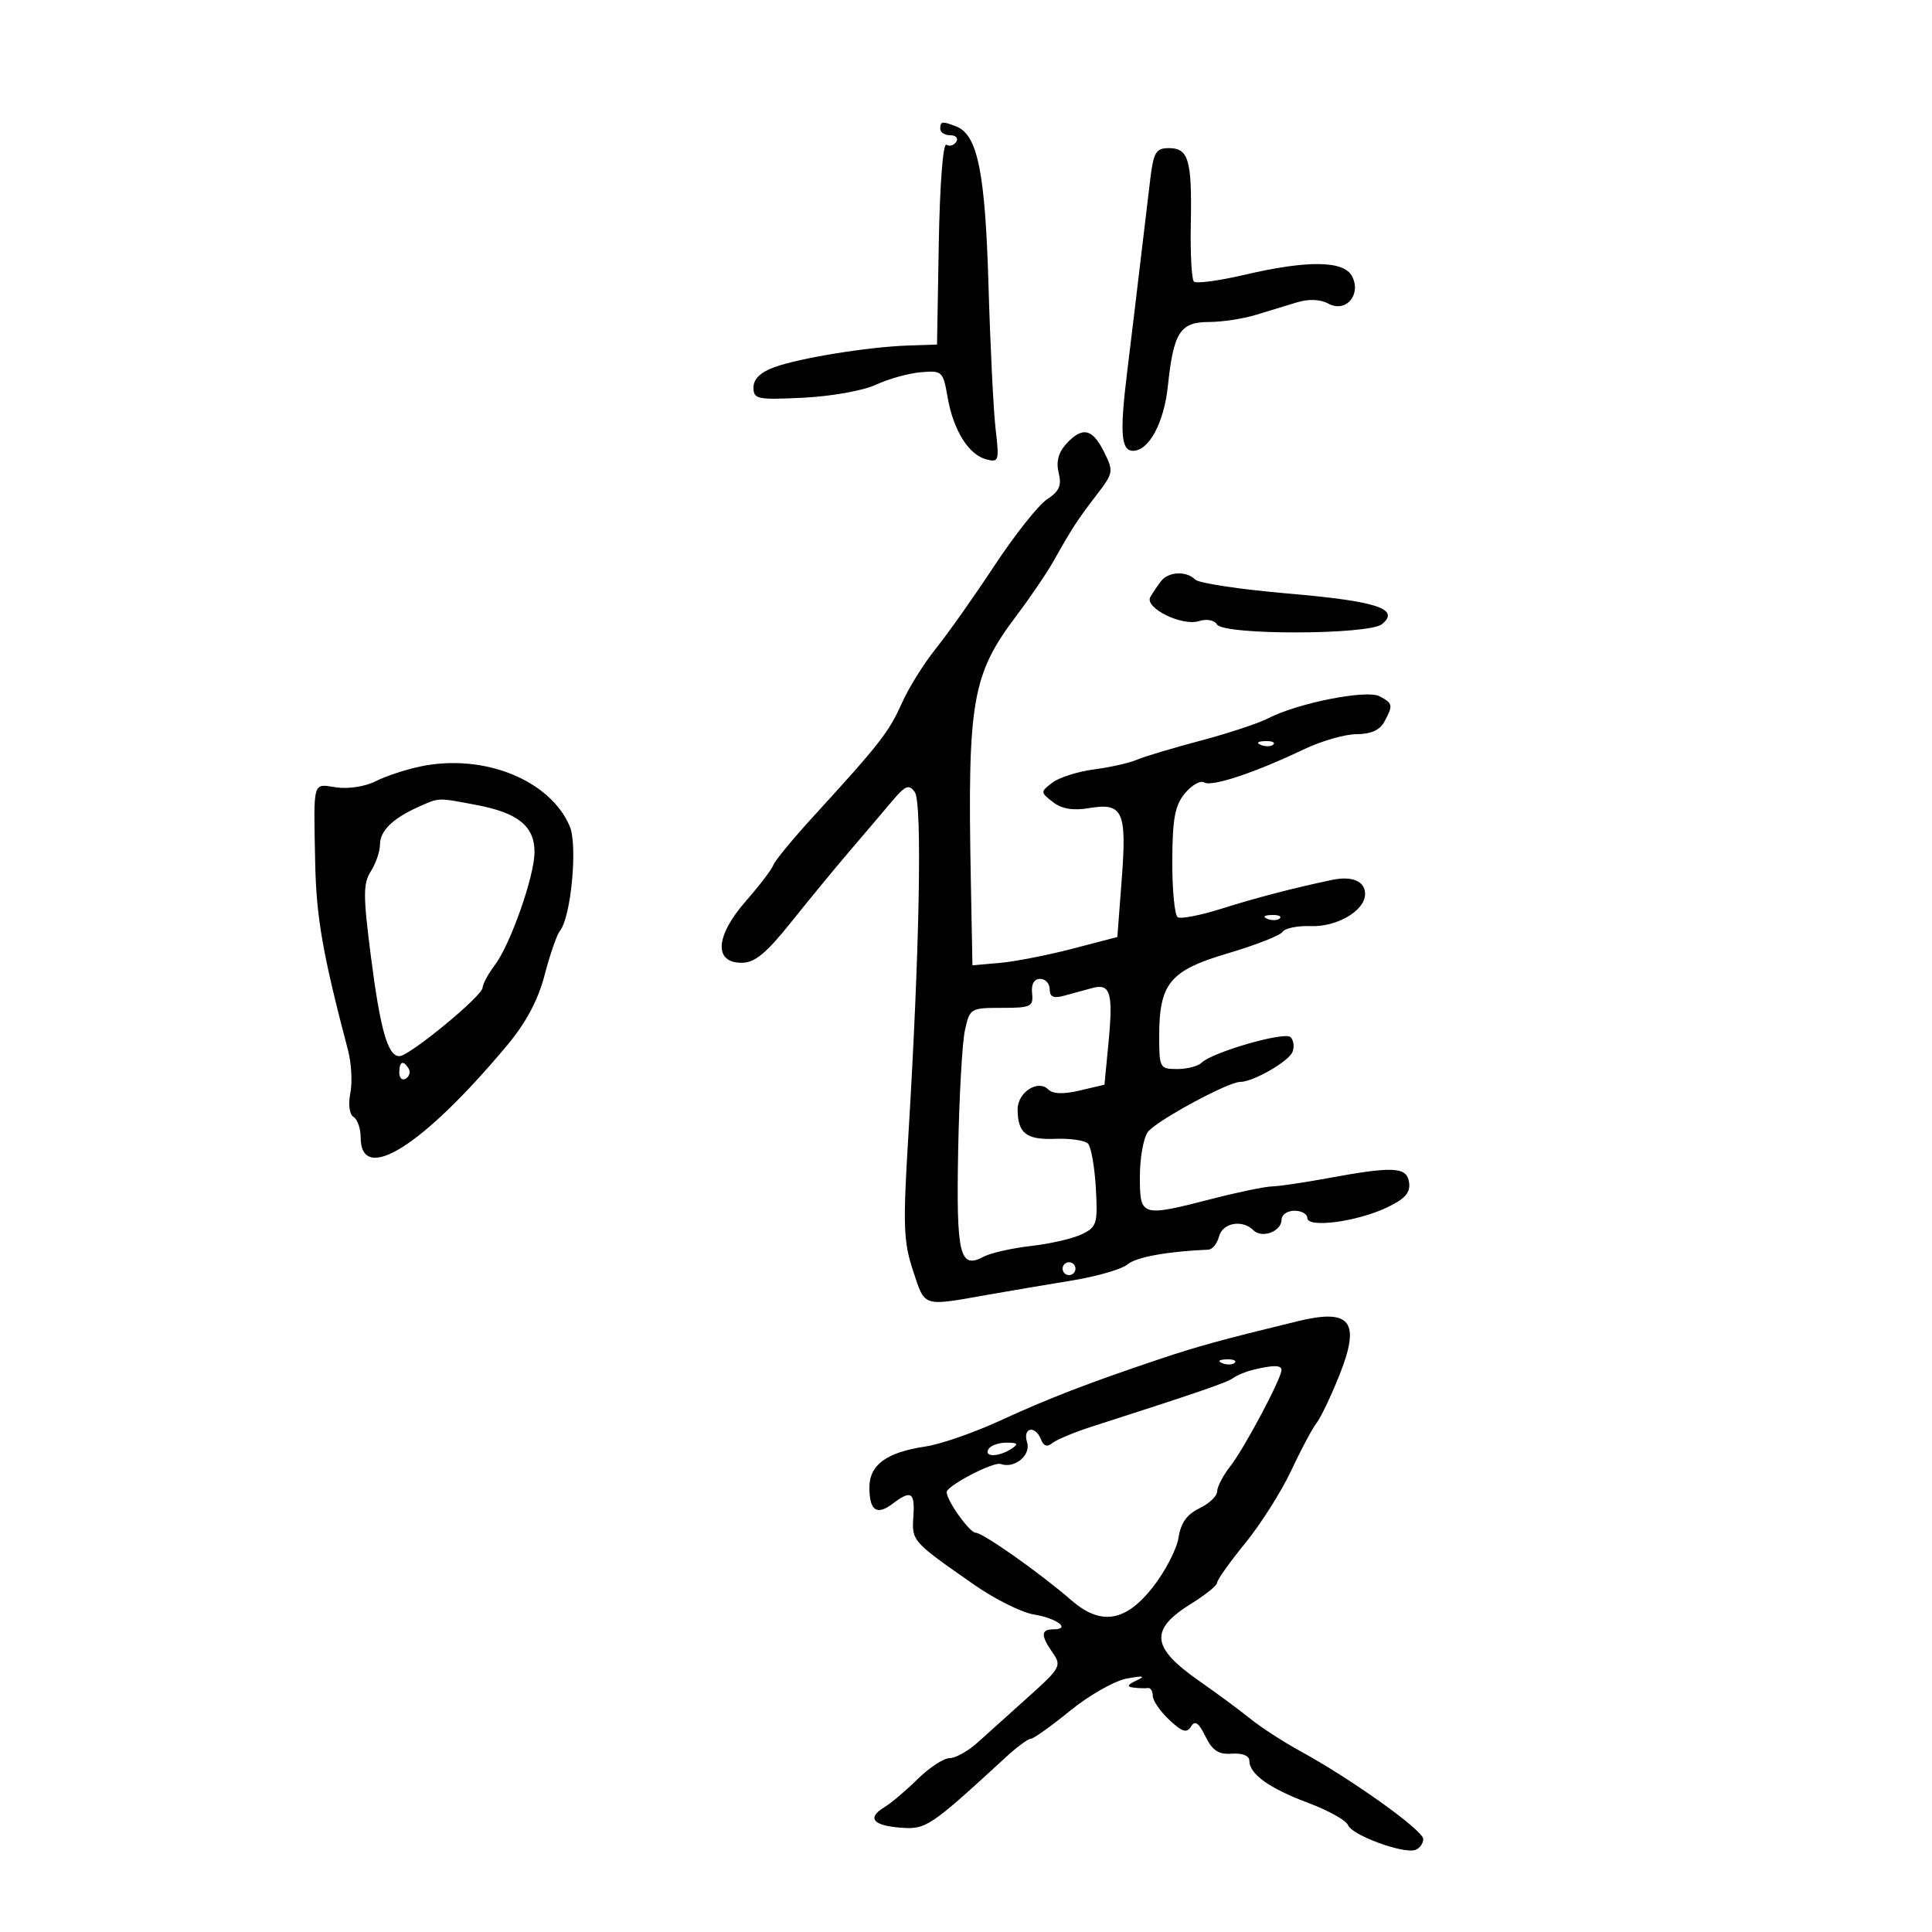 <svg xmlns="http://www.w3.org/2000/svg" width="300" height="300" viewBox="0 0 300 300" version="1.1">
	<path d="M 146 20 C 146 20.550, 146.702 21, 147.559 21 C 148.416 21, 148.835 21.457, 148.490 22.016 C 148.144 22.575, 147.454 22.781, 146.957 22.473 C 146.435 22.151, 145.934 28.608, 145.776 37.707 L 145.500 53.500 141 53.652 C 134.822 53.862, 124.176 55.586, 120.250 57.014 C 118.083 57.802, 117 58.852, 117 60.165 C 117 61.987, 117.579 62.106, 124.750 61.757 C 129.047 61.548, 134.060 60.652, 136 59.746 C 137.925 58.846, 141.056 57.973, 142.957 57.805 C 146.301 57.510, 146.437 57.637, 147.144 61.690 C 148.038 66.815, 150.405 70.611, 153.154 71.330 C 155.092 71.837, 155.178 71.562, 154.604 66.684 C 154.268 63.833, 153.770 53.792, 153.496 44.371 C 152.983 26.697, 151.804 20.906, 148.455 19.621 C 146.282 18.787, 146 18.831, 146 20 M 178.621 27.750 C 178.302 30.363, 177.618 36.100, 177.100 40.500 C 176.583 44.900, 175.644 52.709, 175.013 57.854 C 173.864 67.222, 174.074 70, 175.930 70 C 178.414 70, 180.752 65.651, 181.351 59.914 C 182.218 51.619, 183.257 50, 187.714 50 C 189.718 50, 192.965 49.512, 194.929 48.916 C 196.893 48.319, 199.798 47.436, 201.384 46.952 C 203.230 46.389, 205.001 46.465, 206.305 47.163 C 209.011 48.611, 211.452 45.712, 209.926 42.862 C 208.637 40.452, 203.013 40.387, 193.263 42.667 C 189.283 43.598, 185.737 44.071, 185.385 43.718 C 185.032 43.365, 184.817 39.313, 184.908 34.714 C 185.102 24.846, 184.564 23, 181.494 23 C 179.507 23, 179.124 23.634, 178.621 27.750 M 165.536 68.960 C 164.339 70.283, 163.968 71.735, 164.393 73.429 C 164.884 75.385, 164.486 76.290, 162.590 77.533 C 161.253 78.409, 157.581 83.036, 154.432 87.813 C 151.282 92.591, 147.185 98.391, 145.326 100.701 C 143.467 103.012, 141.084 106.837, 140.030 109.201 C 138.043 113.659, 136.570 115.548, 126.500 126.557 C 123.200 130.164, 120.318 133.652, 120.095 134.308 C 119.873 134.964, 117.939 137.500, 115.798 139.945 C 111.083 145.329, 110.801 149.500, 115.152 149.500 C 117.213 149.500, 118.947 148.070, 122.930 143.088 C 125.749 139.562, 129.825 134.612, 131.989 132.088 C 134.152 129.565, 137.057 126.150, 138.443 124.500 C 140.585 121.951, 141.127 121.725, 142.051 123 C 143.227 124.622, 142.791 147.816, 141.048 176.348 C 140.195 190.319, 140.283 192.807, 141.790 197.348 C 143.681 203.044, 143.116 202.867, 153.500 201.031 C 156.800 200.447, 162.650 199.456, 166.500 198.827 C 170.350 198.198, 174.220 197.071, 175.100 196.323 C 176.418 195.201, 181.323 194.311, 187.633 194.047 C 188.257 194.021, 189.002 193.100, 189.290 192 C 189.847 189.868, 192.913 189.313, 194.633 191.033 C 195.957 192.357, 199 191.214, 199 189.393 C 199 188.627, 199.900 188, 201 188 C 202.100 188, 203 188.509, 203 189.130 C 203 190.729, 210.681 189.720, 215.342 187.508 C 218.181 186.161, 219.029 185.206, 218.801 183.612 C 218.452 181.166, 216.400 181.065, 206 182.980 C 202.425 183.638, 198.600 184.200, 197.500 184.229 C 196.400 184.258, 192.246 185.118, 188.268 186.141 C 177.147 189, 177 188.955, 177 182.691 C 177 179.771, 177.563 176.650, 178.250 175.754 C 179.585 174.014, 190.692 168, 192.569 168 C 194.591 168, 200.134 164.814, 200.706 163.323 C 201.014 162.521, 200.868 161.492, 200.383 161.036 C 199.439 160.149, 188.206 163.394, 186.576 165.024 C 186.039 165.561, 184.340 166, 182.800 166 C 180.103 166, 180 165.814, 180 160.950 C 180 152.680, 181.644 150.692, 190.691 148.022 C 194.986 146.754, 198.798 145.257, 199.161 144.693 C 199.525 144.130, 201.481 143.732, 203.509 143.808 C 207.598 143.962, 211.919 141.433, 211.969 138.857 C 212.007 136.851, 209.983 135.971, 206.846 136.630 C 200.896 137.881, 195.024 139.410, 189.630 141.115 C 186.402 142.135, 183.365 142.725, 182.880 142.426 C 182.396 142.127, 182.015 138.196, 182.033 133.691 C 182.060 127.085, 182.442 125.050, 184.005 123.174 C 185.072 121.894, 186.417 121.140, 186.996 121.497 C 188.159 122.216, 194.840 119.996, 202.446 116.363 C 205.167 115.063, 208.864 114, 210.661 114 C 212.869 114, 214.266 113.372, 214.965 112.066 C 216.344 109.489, 216.294 109.228, 214.221 108.118 C 212.220 107.047, 201.523 109.161, 196.933 111.534 C 195.423 112.316, 190.657 113.890, 186.343 115.032 C 182.029 116.174, 177.600 117.503, 176.500 117.986 C 175.400 118.468, 172.423 119.137, 169.885 119.472 C 167.347 119.808, 164.422 120.739, 163.385 121.541 C 161.544 122.966, 161.547 123.036, 163.500 124.545 C 164.876 125.607, 166.617 125.901, 169.079 125.486 C 174.361 124.595, 174.988 125.951, 174.183 136.522 L 173.500 145.500 166.500 147.324 C 162.650 148.327, 157.588 149.315, 155.250 149.520 L 151 149.892 150.750 136.696 C 150.221 108.798, 150.920 104.761, 157.870 95.556 C 159.974 92.769, 162.552 88.970, 163.598 87.114 C 166.533 81.907, 167.293 80.738, 170.251 76.889 C 172.904 73.436, 172.946 73.199, 171.427 70.155 C 169.612 66.516, 168.037 66.196, 165.536 68.960 M 180.278 90.250 C 179.746 90.938, 179.002 92.043, 178.623 92.707 C 177.669 94.381, 183.533 97.283, 186.175 96.445 C 187.373 96.064, 188.559 96.286, 188.981 96.970 C 190.019 98.648, 212.575 98.598, 214.605 96.913 C 217.459 94.544, 213.789 93.347, 200.056 92.167 C 192.662 91.532, 186.160 90.560, 185.606 90.006 C 184.218 88.618, 181.442 88.745, 180.278 90.250 M 195.813 115.683 C 196.534 115.972, 197.397 115.936, 197.729 115.604 C 198.061 115.272, 197.471 115.036, 196.417 115.079 C 195.252 115.127, 195.015 115.364, 195.813 115.683 M 65.326 119.005 C 63.031 119.480, 59.881 120.519, 58.326 121.313 C 56.736 122.125, 54.079 122.541, 52.250 122.265 C 48.485 121.695, 48.686 120.980, 48.943 134 C 49.109 142.441, 50.116 148.187, 54.049 163.120 C 54.573 165.110, 54.731 168.093, 54.400 169.748 C 54.049 171.503, 54.257 173.041, 54.899 173.438 C 55.505 173.812, 56 175.231, 56 176.590 C 56 184.067, 65.652 178.001, 78.787 162.268 C 81.697 158.783, 83.557 155.283, 84.575 151.374 C 85.400 148.206, 86.464 145.139, 86.939 144.557 C 88.674 142.433, 89.726 131.251, 88.468 128.301 C 85.401 121.109, 75.114 116.976, 65.326 119.005 M 64.896 125.331 C 60.961 127.097, 59 129.035, 59 131.158 C 59 132.210, 58.365 134.067, 57.589 135.285 C 56.375 137.192, 56.375 139.031, 57.590 148.500 C 59.058 159.941, 60.217 164, 62.018 164 C 63.548 164, 74.848 154.710, 74.931 153.385 C 74.969 152.772, 75.817 151.197, 76.816 149.885 C 79.249 146.691, 83 136.026, 83 132.302 C 83 128.301, 80.448 126.223, 74.044 125.008 C 67.863 123.836, 68.258 123.822, 64.896 125.331 M 196.813 142.683 C 197.534 142.972, 198.397 142.936, 198.729 142.604 C 199.061 142.272, 198.471 142.036, 197.417 142.079 C 196.252 142.127, 196.015 142.364, 196.813 142.683 M 160.262 154.250 C 160.480 156.313, 160.087 156.500, 155.546 156.500 C 150.695 156.500, 150.575 156.574, 149.829 160 C 149.409 161.925, 148.939 170.339, 148.783 178.697 C 148.481 194.911, 149.016 197.132, 152.743 195.137 C 153.820 194.561, 157.131 193.813, 160.101 193.475 C 163.070 193.138, 166.625 192.316, 168 191.649 C 170.318 190.525, 170.475 190.002, 170.161 184.468 C 169.975 181.186, 169.428 178.088, 168.946 177.585 C 168.464 177.081, 166.168 176.744, 163.844 176.835 C 159.361 177.011, 158.041 175.981, 158.015 172.285 C 157.997 169.640, 161.161 167.561, 162.765 169.165 C 163.480 169.880, 165.113 169.936, 167.669 169.334 L 171.500 168.430 172.122 161.965 C 172.872 154.164, 172.432 152.663, 169.614 153.418 C 168.452 153.729, 166.488 154.265, 165.250 154.609 C 163.587 155.070, 163 154.811, 163 153.617 C 163 152.727, 162.330 152, 161.512 152 C 160.565 152, 160.110 152.818, 160.262 154.250 M 62 166.559 C 62 167.416, 62.457 167.835, 63.016 167.490 C 63.575 167.144, 63.774 166.443, 63.457 165.931 C 62.600 164.544, 62 164.802, 62 166.559 M 165 197 C 165 197.550, 165.450 198, 166 198 C 166.550 198, 167 197.550, 167 197 C 167 196.450, 166.550 196, 166 196 C 165.450 196, 165 196.450, 165 197 M 201.500 205.159 C 189.714 208.029, 185.921 209.069, 180 211.058 C 168.920 214.780, 162.775 217.153, 155.207 220.635 C 151.197 222.480, 146.022 224.270, 143.707 224.613 C 137.676 225.506, 135 227.458, 135 230.964 C 135 234.574, 136.131 235.371, 138.603 233.500 C 141.489 231.315, 142.084 231.683, 141.828 235.491 C 141.571 239.303, 141.607 239.344, 151.300 246.099 C 154.489 248.323, 158.663 250.396, 160.574 250.706 C 164.131 251.283, 166.365 253, 163.559 253 C 161.610 253, 161.588 253.967, 163.476 256.663 C 164.866 258.647, 164.646 259.045, 159.726 263.454 C 156.852 266.030, 153.291 269.231, 151.814 270.569 C 150.336 271.906, 148.379 273, 147.464 273 C 146.549 273, 144.314 274.462, 142.499 276.250 C 140.683 278.038, 138.365 279.999, 137.349 280.609 C 134.580 282.270, 135.504 283.464, 139.815 283.799 C 143.804 284.109, 144.342 283.749, 156.305 272.750 C 157.951 271.238, 159.639 270, 160.057 270 C 160.475 270, 163.231 268.033, 166.182 265.629 C 169.152 263.210, 173.100 260.978, 175.024 260.632 C 177.569 260.173, 177.964 260.254, 176.500 260.932 C 175.052 261.604, 174.914 261.911, 176 262.048 C 176.825 262.152, 177.838 262.184, 178.250 262.118 C 178.662 262.053, 179 262.597, 179 263.326 C 179 264.055, 180.149 265.731, 181.553 267.049 C 183.568 268.943, 184.281 269.164, 184.939 268.099 C 185.562 267.091, 186.126 267.475, 187.179 269.626 C 188.263 271.838, 189.210 272.457, 191.294 272.312 C 192.927 272.198, 194 272.632, 194 273.407 C 194 275.477, 197.105 277.700, 203.157 279.961 C 206.269 281.123, 209.046 282.678, 209.330 283.417 C 209.922 284.961, 217.884 287.898, 219.750 287.260 C 220.438 287.025, 221 286.262, 221 285.563 C 221 284.220, 209.871 276.263, 201.914 271.917 C 199.313 270.496, 195.839 268.246, 194.193 266.917 C 192.547 265.588, 188.945 262.925, 186.187 261 C 178.721 255.789, 178.455 253.045, 185.022 248.987 C 187.210 247.634, 189 246.178, 189 245.750 C 189 245.322, 190.967 242.557, 193.371 239.606 C 195.775 236.654, 198.977 231.598, 200.488 228.370 C 201.998 225.141, 203.765 221.825, 204.414 221 C 205.063 220.175, 206.655 216.848, 207.952 213.607 C 211.322 205.184, 209.766 203.147, 201.500 205.159 M 189.813 211.683 C 190.534 211.972, 191.397 211.936, 191.729 211.604 C 192.061 211.272, 191.471 211.036, 190.417 211.079 C 189.252 211.127, 189.015 211.364, 189.813 211.683 M 194.500 212.724 C 193.400 212.994, 192.050 213.557, 191.500 213.975 C 190.606 214.654, 186.212 216.165, 169.525 221.530 C 166.788 222.410, 164.028 223.562, 163.391 224.090 C 162.613 224.736, 162.042 224.552, 161.648 223.526 C 160.779 221.261, 158.754 221.648, 159.481 223.939 C 160.126 225.973, 157.541 228.106, 155.377 227.324 C 154.274 226.925, 147 230.720, 147 231.694 C 147 233.006, 150.558 238, 151.493 238 C 152.617 238, 161.550 244.301, 166.376 248.499 C 170.935 252.464, 174.774 251.848, 179 246.472 C 180.925 244.024, 182.725 240.558, 183 238.771 C 183.352 236.483, 184.314 235.132, 186.250 234.206 C 187.762 233.483, 189 232.301, 189 231.580 C 189 230.859, 189.931 229.086, 191.068 227.640 C 193.196 224.936, 198.965 214.088, 198.987 212.750 C 199.001 211.946, 197.695 211.938, 194.500 212.724 M 153.500 225 C 152.713 226.273, 155.030 226.273, 157 225 C 158.219 224.212, 158.090 224.028, 156.309 224.015 C 155.104 224.007, 153.840 224.450, 153.500 225" stroke="none" fill="black" fill-rule="evenodd"/>
</svg>